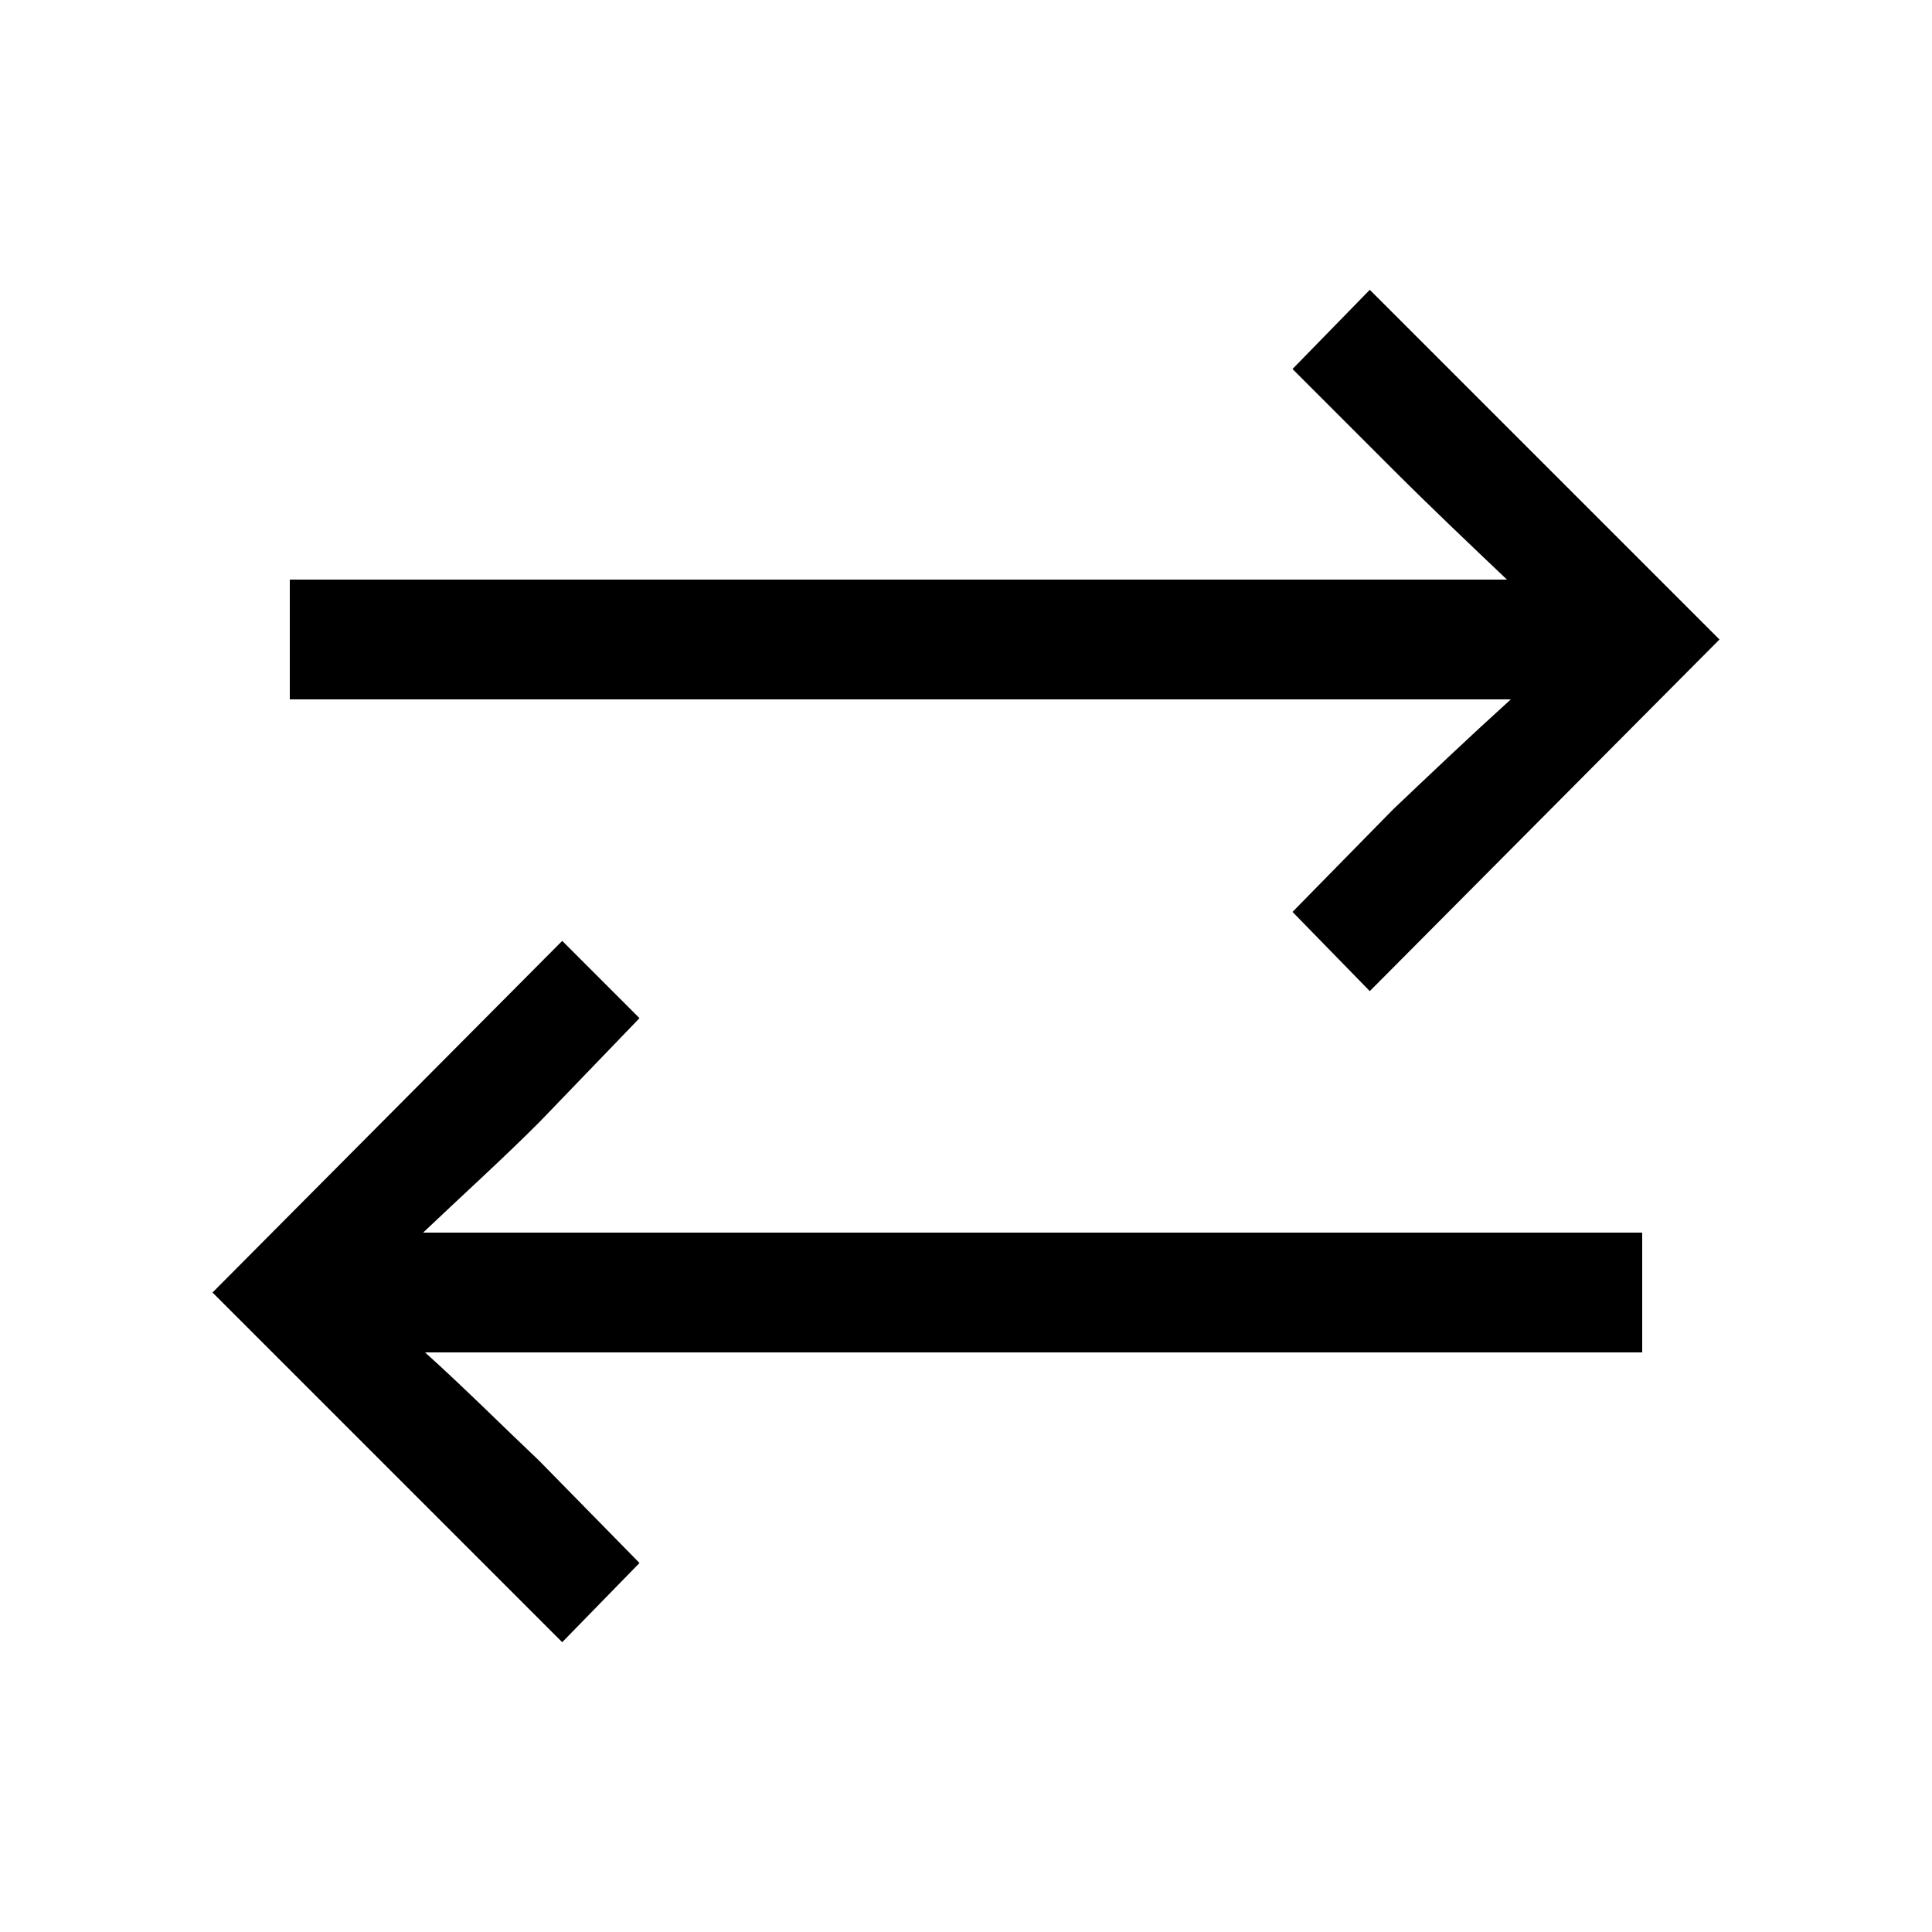 <svg width="24" height="24" viewBox="0 0 24 24" fill="none" xmlns="http://www.w3.org/2000/svg">
<path d="M17.016 12.312L21.36 7.944L17.016 3.6L16.056 4.584L17.304 5.832C17.76 6.288 18.24 6.744 18.72 7.2H3.6V8.688H18.768C18.264 9.144 17.784 9.6 17.304 10.056L16.056 11.328L17.016 12.312ZM2.64 16.056L6.984 20.4L7.944 19.416L6.696 18.144C6.24 17.712 5.76 17.232 5.28 16.8H20.4V15.312H5.256C5.736 14.856 6.24 14.4 6.696 13.944L7.944 12.648L6.984 11.688L2.64 16.056Z" fill="black"/>
</svg>
